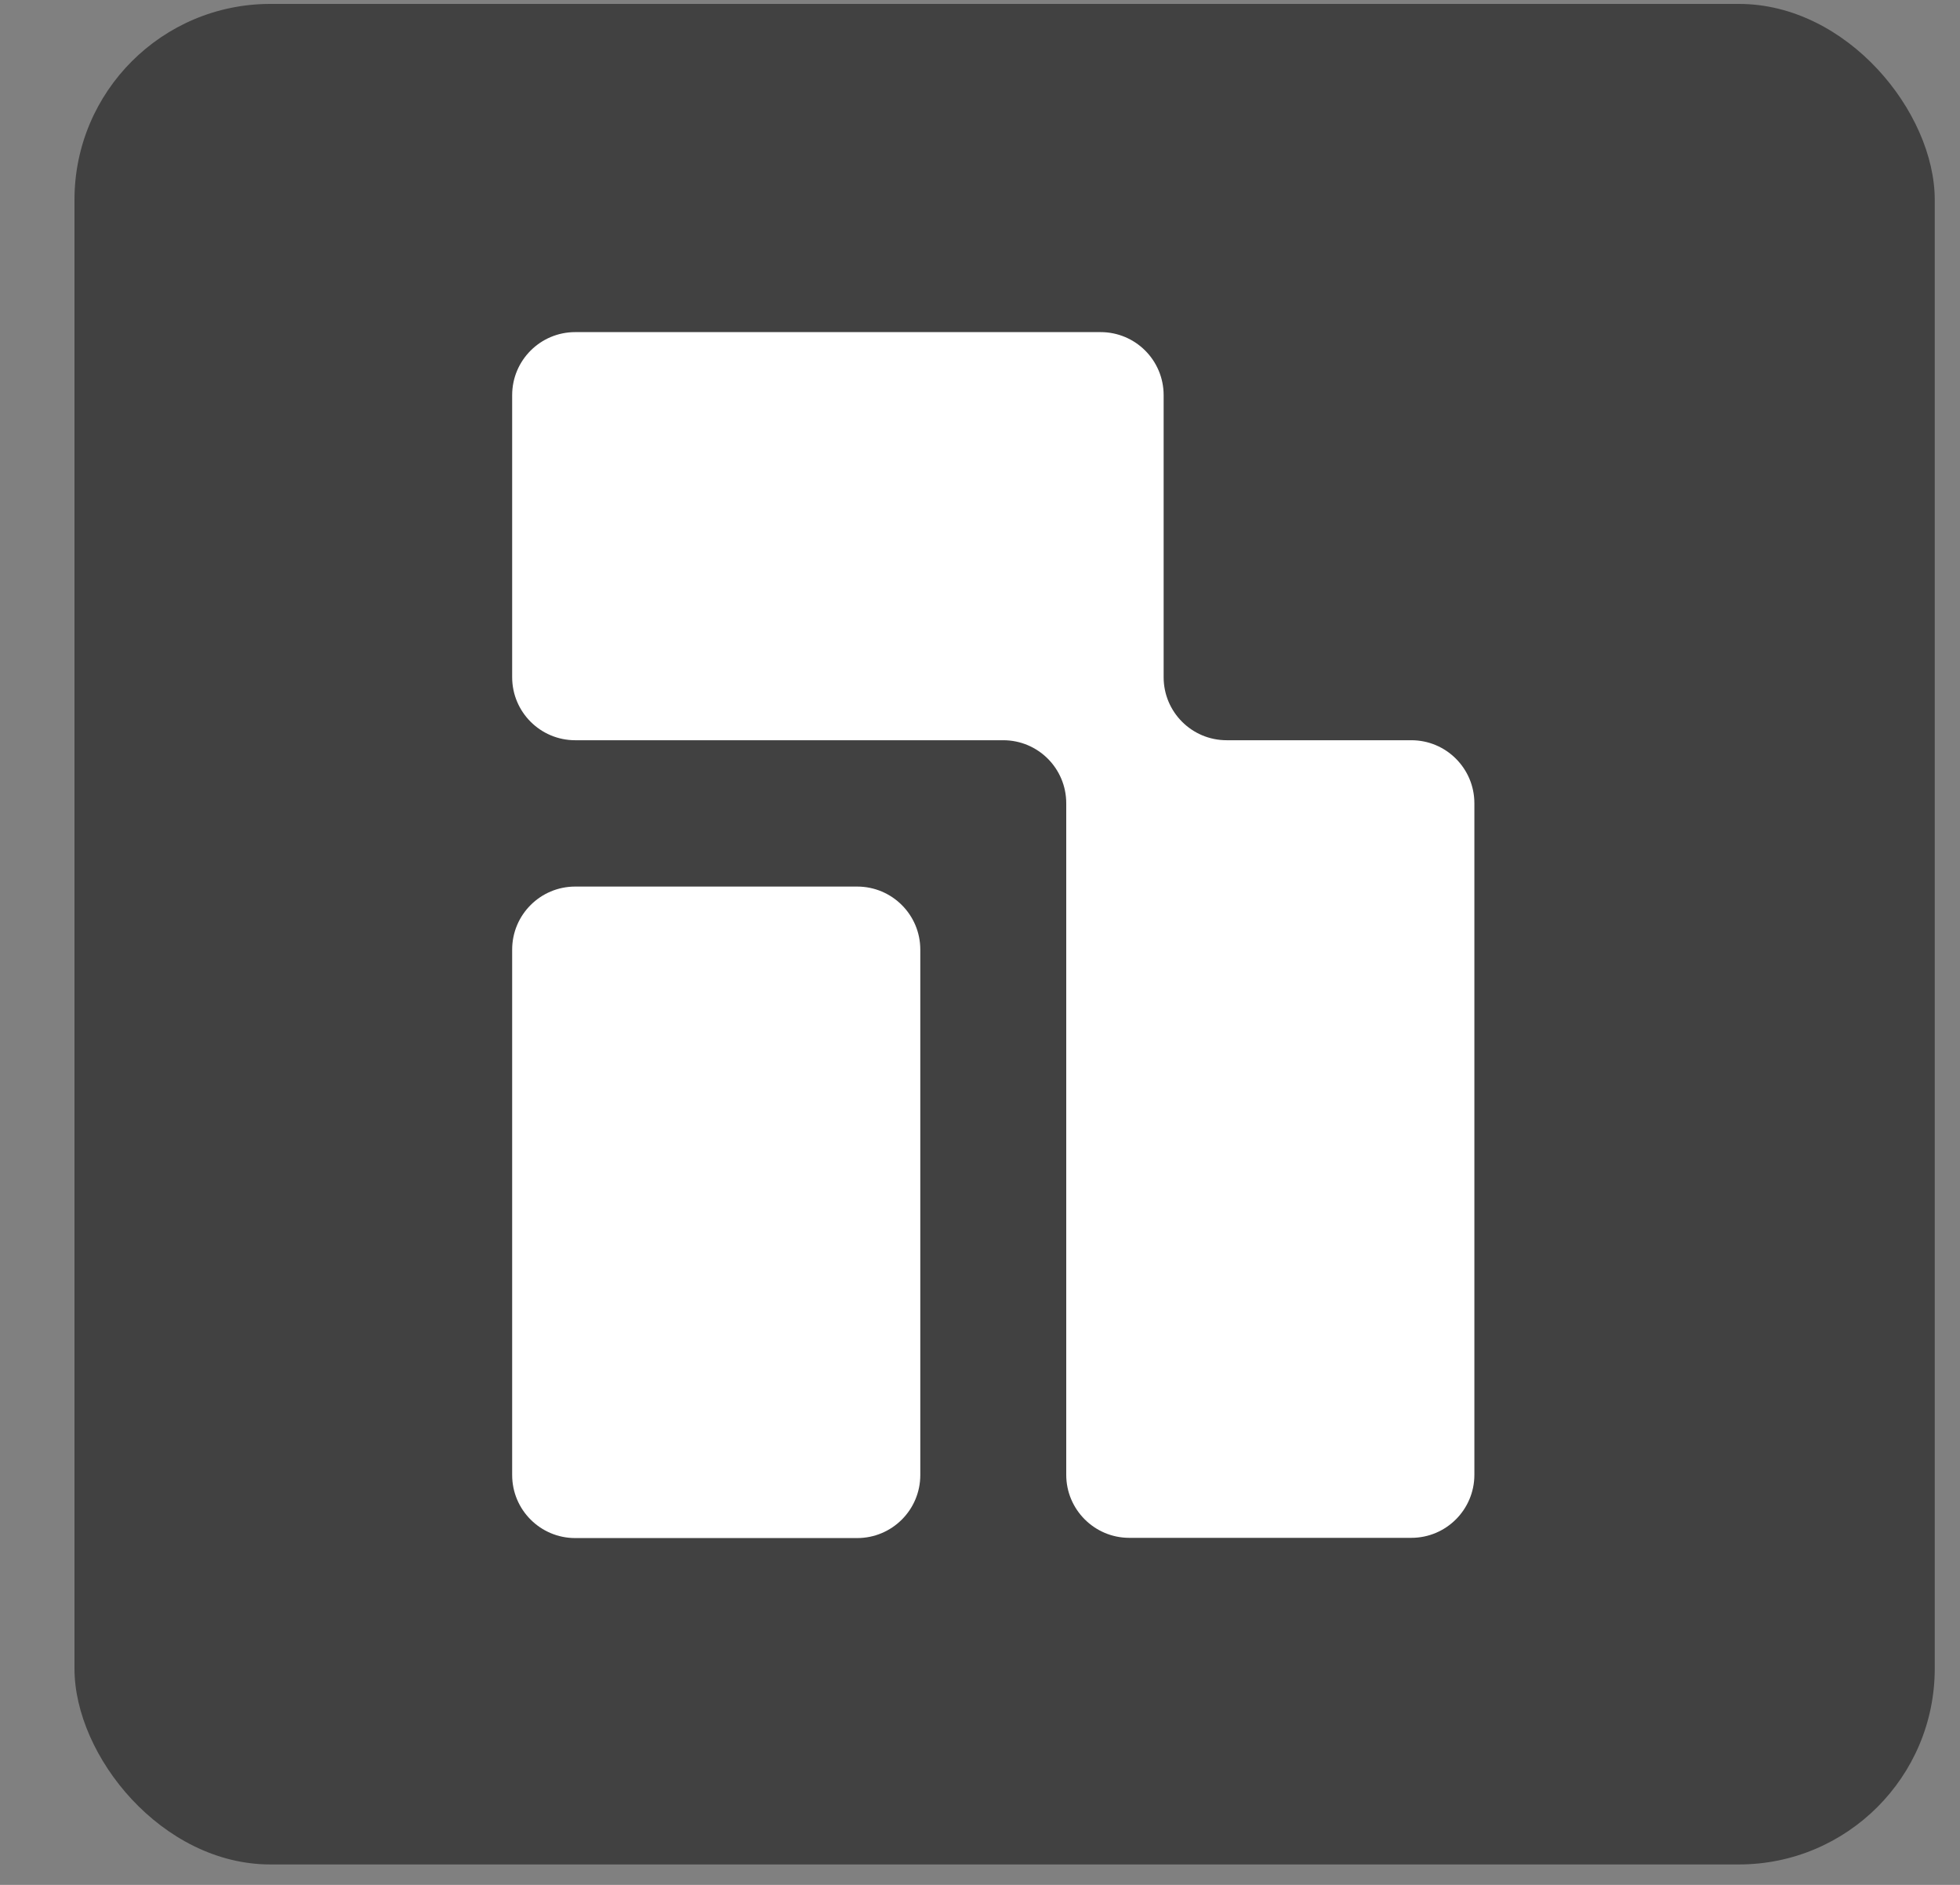 <svg width="26" height="25" viewBox="0 0 26 25" fill="none" xmlns="http://www.w3.org/2000/svg">
<rect x="0" y="0" width="26" height="25" fill="#808080" stroke="none"/>
<g id="Group 13">
<rect id="Rectangle 2" x="0.988" y="0.052" width="24.677" height="24.677" rx="2.598" fill="#414141"/>
<g id="Group">
<path id="Vector" d="M11.371 11.759H7.63C7.169 11.759 6.794 12.133 6.794 12.595V19.564C6.794 20.026 7.169 20.4 7.63 20.4H11.371C11.833 20.4 12.208 20.026 12.208 19.564V12.595C12.208 12.133 11.833 11.759 11.371 11.759Z" fill="white"/>
<path id="Vector_2" d="M19.558 10.654V19.561C19.558 20.022 19.184 20.397 18.722 20.397H14.98C14.519 20.397 14.144 20.022 14.144 19.561V10.654C14.144 10.192 13.77 9.818 13.308 9.818H7.63C7.169 9.818 6.794 9.444 6.794 8.982V5.241C6.794 4.779 7.169 4.405 7.63 4.405H14.6C15.062 4.405 15.436 4.779 15.436 5.241V8.982C15.436 9.444 15.81 9.818 16.272 9.818H18.722C19.184 9.818 19.558 10.193 19.558 10.654L19.558 10.654Z" fill="white"/>
</g>
</g>
</svg>

